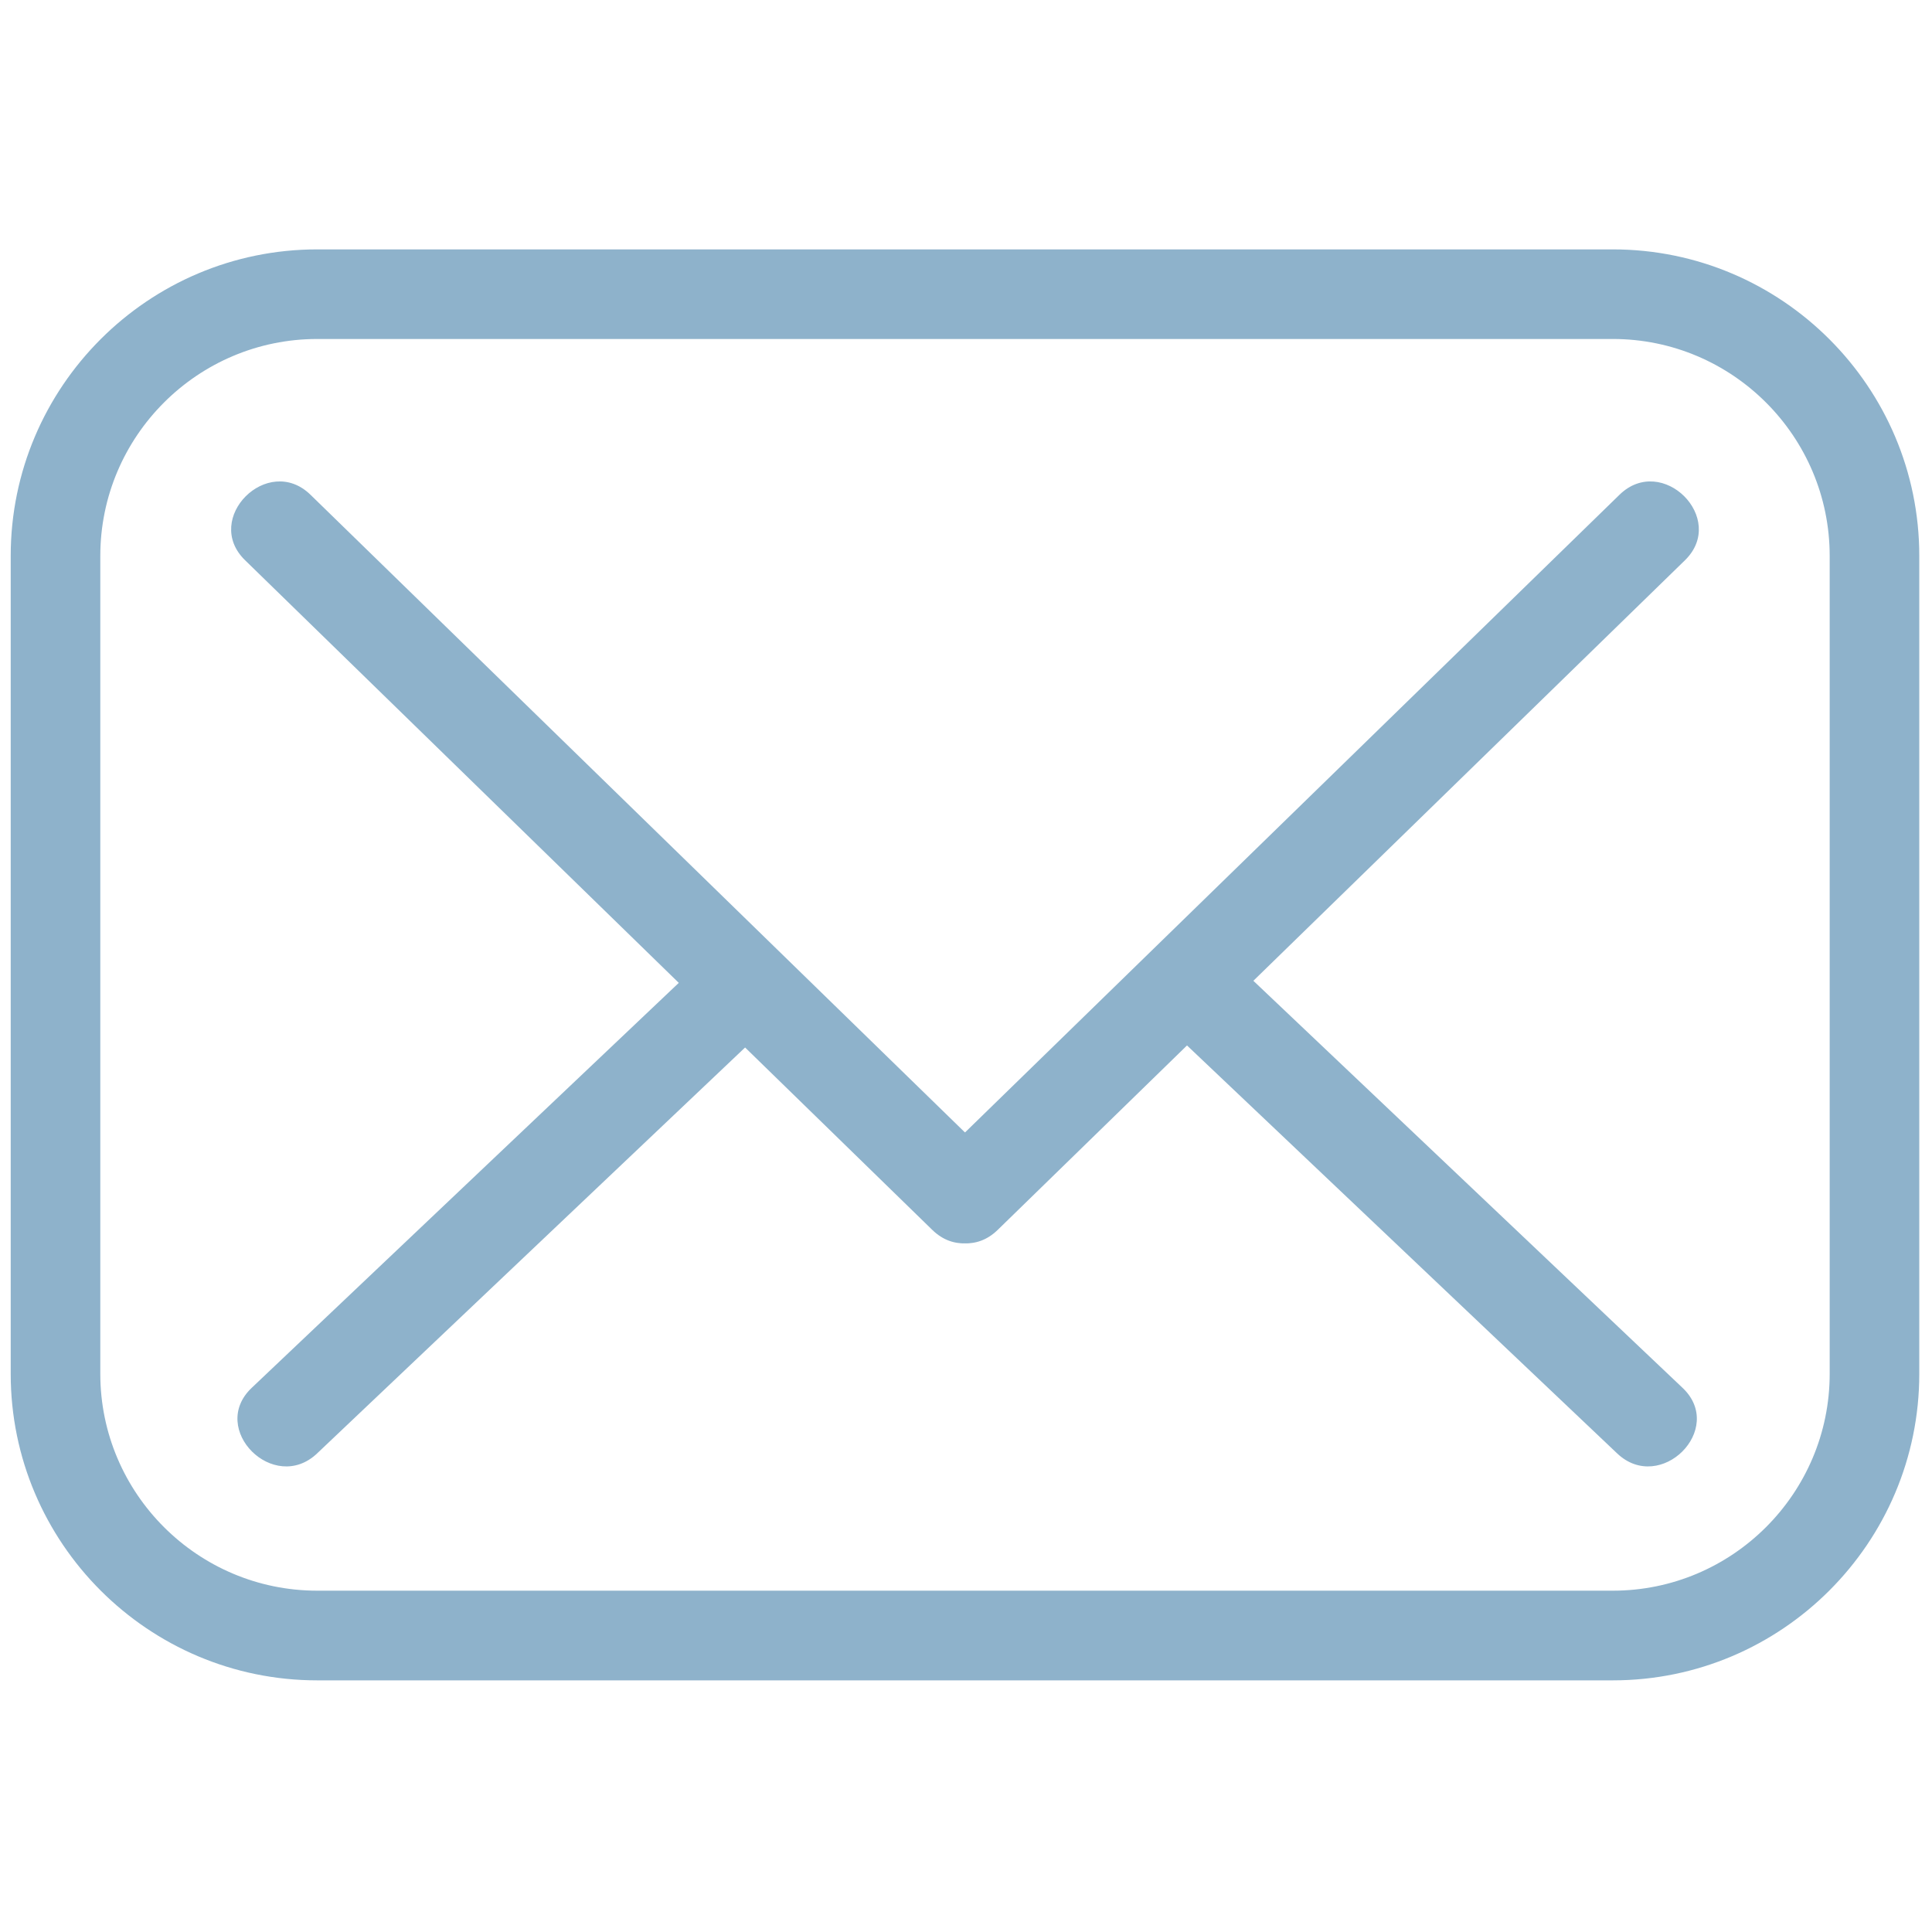 <svg width="24" height="24" viewBox="0 0 24 24" fill="none" xmlns="http://www.w3.org/2000/svg">
<path d="M20.035 20.874H3.941C1.841 20.874 0.133 19.166 0.133 17.066V6.906C0.133 4.806 1.841 3.098 3.941 3.098H20.035C22.134 3.098 23.842 4.806 23.842 6.906V17.066C23.842 19.166 22.134 20.874 20.035 20.874ZM3.941 4.211C2.455 4.211 1.246 5.42 1.246 6.906V17.066C1.246 18.551 2.455 19.76 3.941 19.76H20.035C21.52 19.76 22.729 18.551 22.729 17.066V6.906C22.729 5.42 21.52 4.211 20.035 4.211H3.941Z" fill="#8EB2CB"/>
<path d="M3.044 6.959C5.89 9.733 8.736 12.506 11.582 15.279C12.113 15.796 12.927 14.984 12.396 14.466C9.55 11.693 6.704 8.919 3.857 6.146C3.327 5.629 2.513 6.442 3.044 6.959Z" fill="#8EB2CB"/>
<path d="M12.393 15.279C15.239 12.506 18.085 9.733 20.931 6.96C21.462 6.442 20.648 5.629 20.118 6.146C17.271 8.919 14.425 11.693 11.579 14.466C11.048 14.984 11.862 15.796 12.393 15.279Z" fill="#8EB2CB"/>
<path d="M20.902 17.241C19.009 15.445 17.114 13.649 15.221 11.853C14.683 11.344 13.869 12.156 14.407 12.666C16.301 14.463 18.195 16.258 20.089 18.055C20.626 18.564 21.441 17.752 20.902 17.241Z" fill="#8EB2CB"/>
<path d="M3.939 18.055C5.833 16.259 7.727 14.463 9.621 12.666C10.159 12.156 9.345 11.344 8.808 11.853C6.914 13.649 5.02 15.445 3.126 17.241C2.588 17.752 3.402 18.564 3.939 18.055Z" fill="#8EB2CB"/>
</svg>

